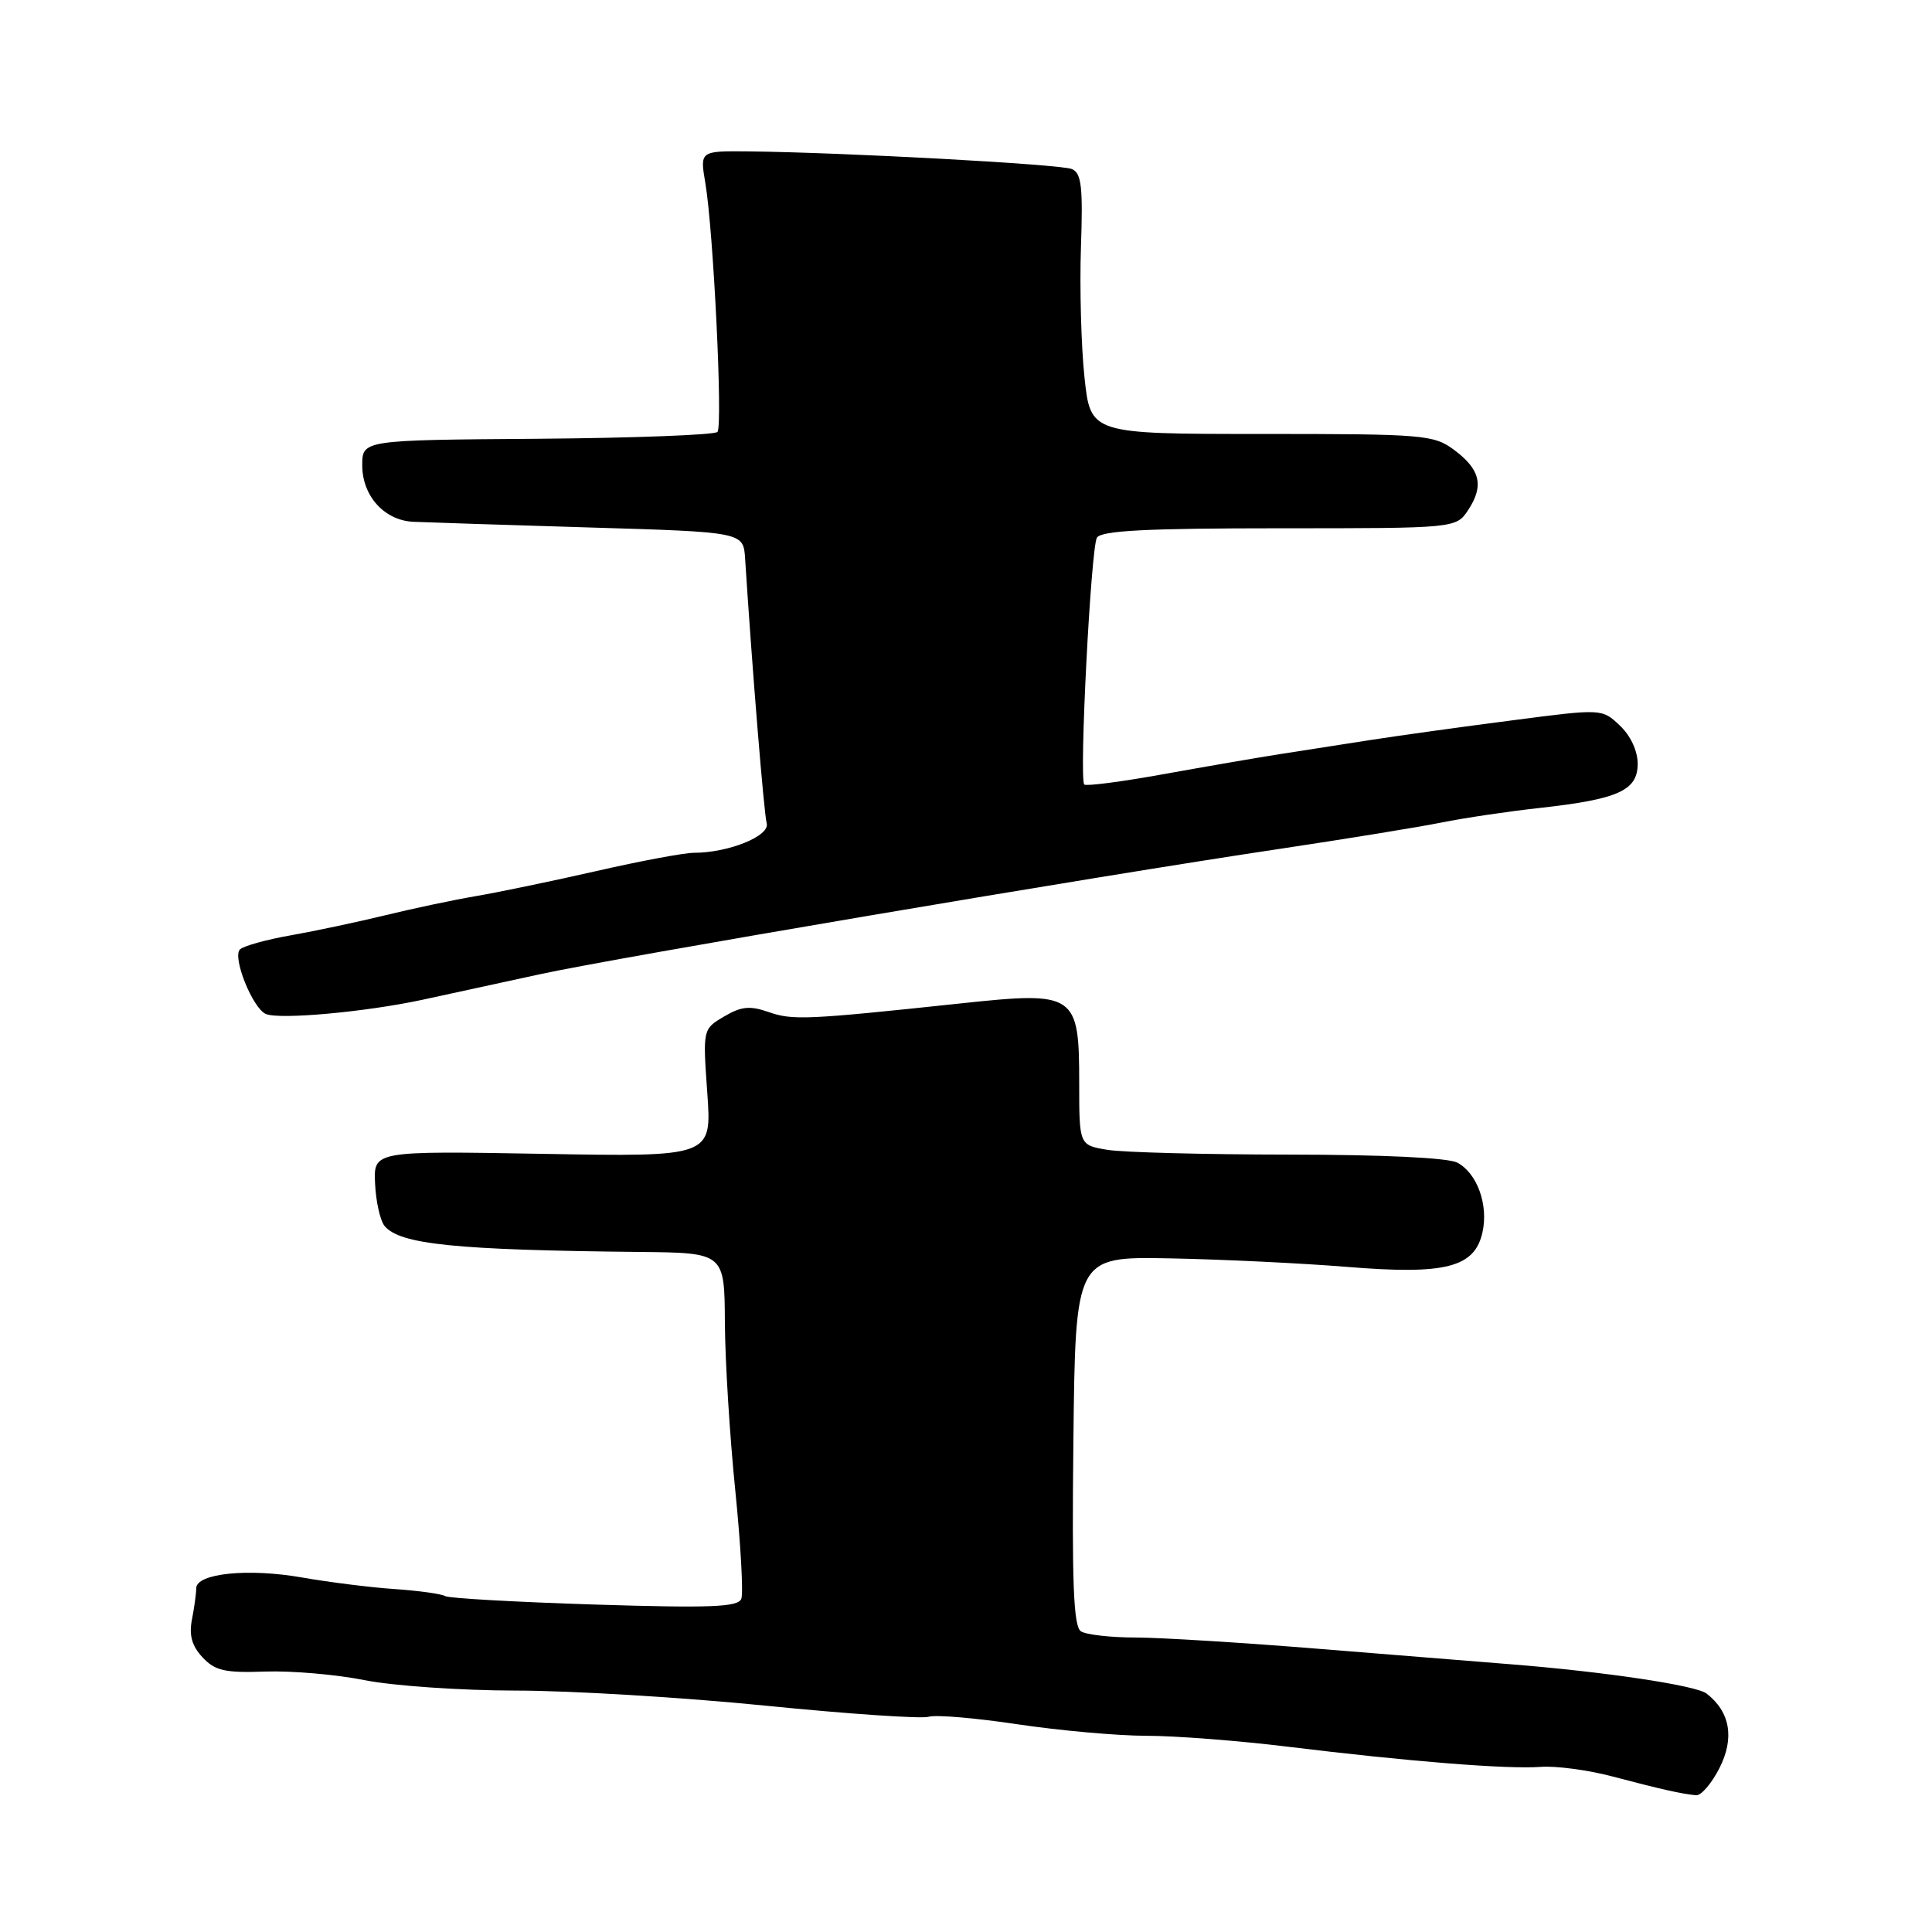 <?xml version="1.0" encoding="UTF-8" standalone="no"?>
<!DOCTYPE svg PUBLIC "-//W3C//DTD SVG 1.1//EN" "http://www.w3.org/Graphics/SVG/1.1/DTD/svg11.dtd" >
<svg xmlns="http://www.w3.org/2000/svg" xmlns:xlink="http://www.w3.org/1999/xlink" version="1.1" viewBox="0 0 256 256">
 <g >
 <path fill="currentColor"
d=" M 227.85 234.25 C 229.86 230.28 229.25 226.82 226.12 224.40 C 224.71 223.32 212.54 221.50 200.00 220.51 C 196.43 220.23 185.18 219.32 175.02 218.50 C 164.85 217.67 153.83 216.99 150.52 216.98 C 147.21 216.98 143.93 216.61 143.23 216.16 C 142.25 215.54 142.02 209.81 142.23 190.93 C 142.50 166.50 142.50 166.50 155.00 166.74 C 161.88 166.87 172.45 167.38 178.50 167.87 C 191.57 168.94 195.41 167.95 196.44 163.27 C 197.24 159.64 195.73 155.46 193.11 154.06 C 191.91 153.41 183.20 153.00 170.82 152.99 C 159.64 152.98 148.81 152.70 146.75 152.36 C 143.00 151.74 143.00 151.74 143.00 143.52 C 143.00 131.64 142.53 131.33 127.26 132.96 C 106.87 135.13 105.05 135.21 101.87 134.11 C 99.37 133.23 98.22 133.35 95.95 134.69 C 93.12 136.36 93.12 136.36 93.72 144.82 C 94.32 153.29 94.32 153.29 71.91 152.89 C 49.50 152.50 49.50 152.50 49.70 156.83 C 49.81 159.22 50.38 161.75 50.96 162.45 C 52.99 164.89 60.34 165.64 84.75 165.89 C 96.00 166.00 96.00 166.00 96.05 175.25 C 96.08 180.34 96.70 190.35 97.43 197.50 C 98.15 204.65 98.51 211.10 98.23 211.85 C 97.80 212.95 94.19 213.09 78.77 212.61 C 68.36 212.28 59.45 211.78 58.98 211.49 C 58.51 211.20 55.51 210.78 52.32 210.56 C 49.12 210.35 43.60 209.65 40.05 209.03 C 32.91 207.77 26.00 208.47 26.00 210.46 C 26.00 211.17 25.74 213.04 25.43 214.62 C 25.03 216.68 25.43 218.10 26.84 219.61 C 28.50 221.39 29.82 221.68 35.16 221.49 C 38.65 221.37 44.57 221.88 48.32 222.63 C 52.06 223.38 61.06 224.00 68.32 224.01 C 75.57 224.01 90.47 224.91 101.44 226.01 C 112.41 227.11 122.13 227.77 123.05 227.48 C 123.97 227.19 129.28 227.64 134.85 228.48 C 140.43 229.31 148.10 230.00 151.90 230.00 C 155.70 230.00 164.15 230.65 170.66 231.45 C 186.67 233.41 199.74 234.45 204.16 234.12 C 206.17 233.97 210.45 234.54 213.66 235.39 C 220.00 237.07 222.82 237.70 224.73 237.88 C 225.41 237.95 226.81 236.31 227.85 234.25 Z  M 56.00 132.47 C 59.58 131.70 66.55 130.18 71.50 129.10 C 81.62 126.89 145.03 116.14 169.50 112.49 C 178.30 111.17 187.97 109.60 191.00 108.99 C 194.03 108.38 199.88 107.51 204.00 107.06 C 214.45 105.90 217.00 104.75 217.00 101.20 C 217.00 99.49 216.05 97.46 214.63 96.13 C 212.27 93.90 212.27 93.90 200.38 95.45 C 193.85 96.29 185.35 97.47 181.50 98.07 C 177.65 98.67 172.25 99.51 169.50 99.94 C 166.75 100.37 159.90 101.55 154.29 102.56 C 148.67 103.58 143.89 104.20 143.67 103.95 C 142.97 103.17 144.55 72.54 145.35 71.24 C 145.93 70.31 151.98 70.00 169.54 70.00 C 192.95 70.00 192.95 70.00 194.56 67.55 C 196.66 64.35 196.14 62.19 192.67 59.61 C 189.99 57.61 188.66 57.50 167.17 57.50 C 144.50 57.50 144.50 57.50 143.70 50.00 C 143.26 45.88 143.05 38.12 143.23 32.77 C 143.51 24.76 143.30 22.93 142.03 22.40 C 140.53 21.76 111.64 20.19 99.12 20.06 C 92.74 20.00 92.74 20.00 93.46 24.25 C 94.54 30.62 95.79 56.39 95.07 57.23 C 94.72 57.63 83.99 58.04 71.22 58.14 C 48.00 58.31 48.00 58.31 48.00 61.66 C 48.00 65.71 50.92 68.95 54.75 69.14 C 56.26 69.21 66.72 69.55 78.00 69.89 C 98.50 70.50 98.50 70.50 98.73 74.00 C 99.67 88.68 101.23 107.78 101.59 109.09 C 102.06 110.76 96.55 113.00 91.95 113.00 C 90.68 113.00 84.88 114.08 79.07 115.41 C 73.26 116.73 66.03 118.24 63.00 118.75 C 59.98 119.27 54.58 120.41 51.00 121.29 C 47.42 122.16 41.83 123.35 38.56 123.93 C 35.30 124.50 32.25 125.35 31.79 125.81 C 30.76 126.84 33.48 133.62 35.23 134.36 C 37.06 135.13 48.42 134.10 56.00 132.47 Z "/>
</g>
</svg>